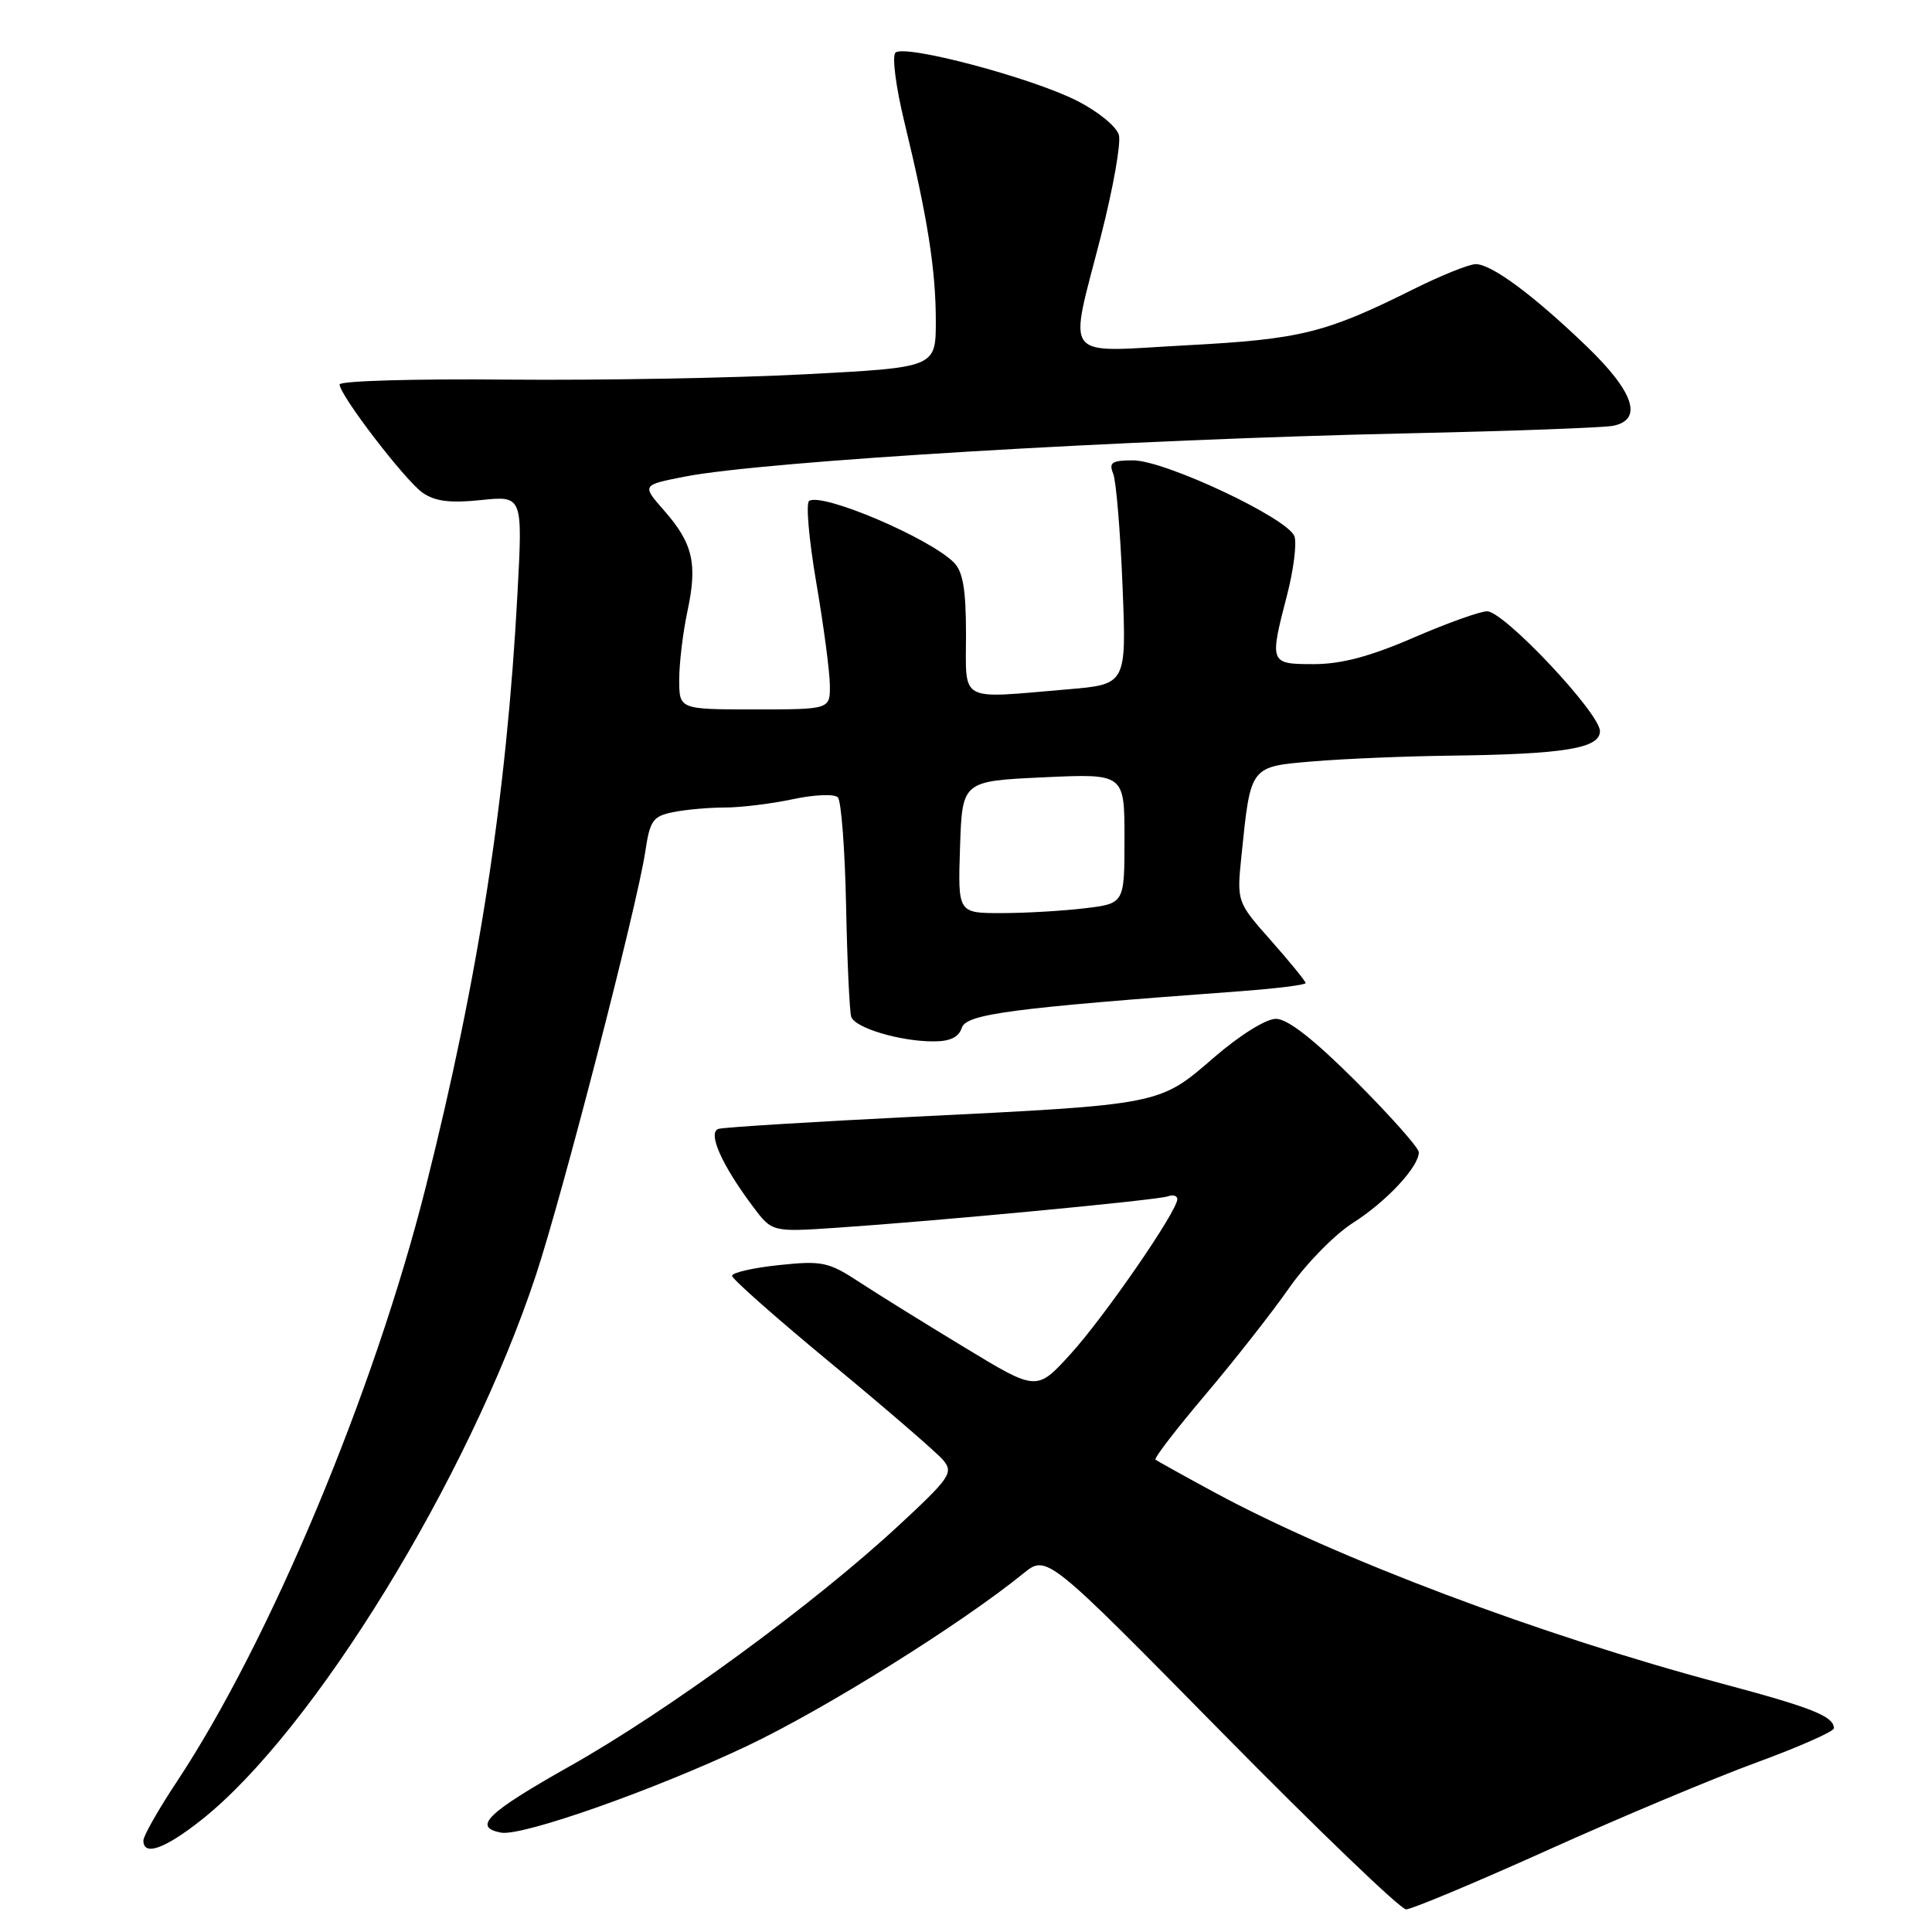 <?xml version="1.0" encoding="UTF-8" standalone="no"?>
<!DOCTYPE svg PUBLIC "-//W3C//DTD SVG 1.1//EN" "http://www.w3.org/Graphics/SVG/1.1/DTD/svg11.dtd" >
<svg xmlns="http://www.w3.org/2000/svg" xmlns:xlink="http://www.w3.org/1999/xlink" version="1.1" viewBox="0 0 256 256">
 <g >
 <path fill="currentColor"
d=" M 205.07 245.15 C 214.66 240.83 227.11 235.60 232.75 233.54 C 238.39 231.47 243.00 229.43 243.00 229.01 C 243.00 227.42 240.14 226.28 228.00 223.04 C 203.99 216.63 177.17 206.52 161.00 197.79 C 156.88 195.56 153.33 193.59 153.11 193.40 C 152.90 193.21 155.88 189.34 159.74 184.78 C 163.59 180.23 168.58 173.87 170.82 170.66 C 173.06 167.45 176.86 163.57 179.27 162.04 C 183.68 159.24 188.00 154.62 188.00 152.68 C 188.00 152.10 184.26 147.89 179.69 143.31 C 174.09 137.72 170.62 135.00 169.07 135.00 C 167.74 135.00 164.27 137.17 160.81 140.16 C 153.59 146.42 153.91 146.36 121.00 147.98 C 107.53 148.65 95.92 149.37 95.22 149.58 C 93.71 150.03 95.61 154.33 99.77 159.88 C 102.30 163.26 102.30 163.26 110.90 162.68 C 124.52 161.76 153.38 159.02 154.75 158.52 C 155.44 158.27 156.00 158.44 156.00 158.90 C 156.00 160.48 146.34 174.49 141.85 179.42 C 137.37 184.34 137.37 184.34 127.94 178.62 C 122.75 175.48 116.46 171.58 113.97 169.95 C 109.78 167.20 108.98 167.03 103.22 167.63 C 99.80 167.99 97.00 168.63 97.00 169.05 C 97.00 169.47 102.97 174.74 110.26 180.76 C 117.55 186.79 124.19 192.52 125.00 193.50 C 126.36 195.14 125.87 195.85 118.99 202.22 C 107.79 212.59 88.54 226.68 75.55 234.00 C 64.55 240.20 62.58 242.10 66.37 242.83 C 69.13 243.37 86.59 237.22 98.97 231.36 C 109.26 226.49 127.33 215.21 135.60 208.49 C 138.70 205.98 138.70 205.98 161.84 229.49 C 174.57 242.42 185.58 253.00 186.31 253.00 C 187.04 253.00 195.48 249.47 205.07 245.15 Z  M 26.66 241.17 C 41.49 229.45 62.07 195.95 71.00 169.00 C 74.53 158.34 84.43 120.00 85.50 112.86 C 86.12 108.70 86.51 108.15 89.22 107.61 C 90.89 107.27 93.97 107.00 96.08 107.00 C 98.18 107.00 102.22 106.50 105.05 105.90 C 107.88 105.29 110.56 105.18 111.02 105.65 C 111.47 106.12 111.96 112.58 112.11 120.00 C 112.26 127.42 112.57 134.05 112.79 134.73 C 113.28 136.20 119.24 137.99 123.68 137.99 C 125.87 138.00 127.04 137.44 127.44 136.20 C 128.02 134.36 133.93 133.58 164.25 131.35 C 169.06 130.99 173.00 130.51 173.00 130.26 C 173.00 130.02 170.95 127.50 168.44 124.66 C 163.87 119.50 163.87 119.50 164.51 113.29 C 165.73 101.41 165.59 101.59 174.07 100.88 C 178.16 100.54 186.27 100.20 192.11 100.13 C 207.27 99.94 212.00 99.17 212.00 96.88 C 212.00 94.50 199.29 81.00 197.05 81.00 C 196.12 81.00 191.72 82.58 187.28 84.50 C 181.54 86.99 177.72 88.00 174.10 88.00 C 168.22 88.00 168.19 87.92 170.55 78.82 C 171.40 75.54 171.84 72.06 171.53 71.09 C 170.78 68.73 154.39 61.00 150.13 61.00 C 147.34 61.00 146.90 61.29 147.50 62.75 C 147.89 63.71 148.45 70.39 148.74 77.59 C 149.27 90.68 149.27 90.68 141.48 91.34 C 126.86 92.58 128.00 93.20 128.00 84.07 C 128.00 78.12 127.60 75.74 126.39 74.53 C 123.14 71.28 109.01 65.26 107.22 66.37 C 106.76 66.65 107.19 71.51 108.16 77.19 C 109.13 82.86 109.94 88.96 109.96 90.75 C 110.00 94.00 110.00 94.00 100.00 94.00 C 90.00 94.00 90.00 94.00 90.00 90.05 C 90.00 87.88 90.49 83.80 91.09 80.99 C 92.44 74.70 91.82 72.00 88.00 67.65 C 85.03 64.27 85.03 64.27 90.76 63.15 C 101.19 61.11 149.31 58.23 186.50 57.42 C 200.25 57.12 212.51 56.67 213.75 56.42 C 217.74 55.61 216.52 51.94 210.25 45.90 C 203.18 39.10 197.65 35.00 195.54 35.00 C 194.67 35.00 190.92 36.51 187.23 38.35 C 175.61 44.14 172.35 44.95 157.25 45.75 C 140.44 46.65 141.58 48.11 145.90 31.19 C 147.49 24.98 148.55 18.99 148.26 17.90 C 147.97 16.78 145.52 14.78 142.70 13.35 C 136.65 10.28 119.85 5.83 118.65 6.98 C 118.18 7.43 118.71 11.56 119.83 16.15 C 122.90 28.79 124.00 35.74 124.00 42.53 C 124.00 48.69 124.00 48.69 106.75 49.59 C 97.26 50.09 79.49 50.41 67.25 50.30 C 55.01 50.18 45.00 50.47 45.00 50.94 C 45.00 52.35 53.67 63.66 56.01 65.30 C 57.64 66.43 59.65 66.69 63.73 66.26 C 69.26 65.69 69.26 65.69 68.57 78.60 C 67.13 105.50 63.44 129.40 56.40 157.35 C 49.55 184.51 35.73 217.52 23.40 236.13 C 20.98 239.78 19.00 243.27 19.00 243.88 C 19.00 245.99 21.83 244.99 26.66 241.17 Z  M 127.21 112.25 C 127.50 103.50 127.50 103.50 138.25 103.00 C 149.00 102.50 149.00 102.50 149.00 111.11 C 149.00 119.72 149.00 119.72 143.75 120.35 C 140.86 120.70 135.89 120.99 132.71 120.99 C 126.92 121.00 126.92 121.00 127.21 112.25 Z "/>
</g>
</svg>